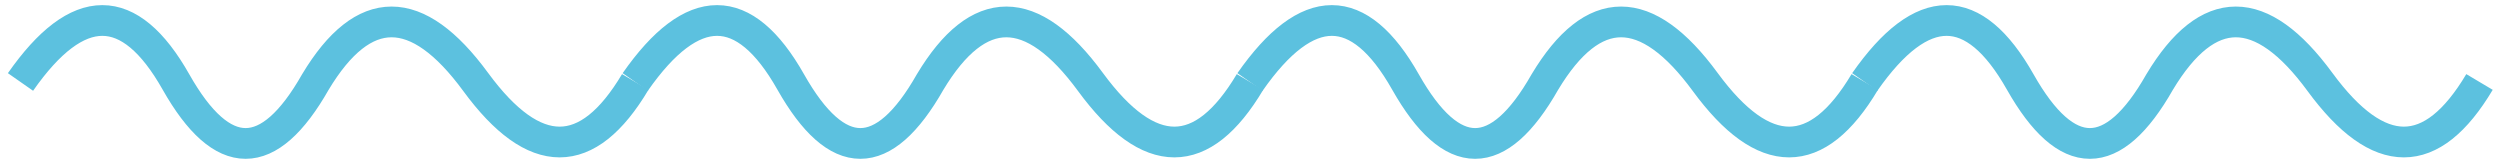 <?xml version="1.0" encoding="UTF-8"?>
<svg width="244px" height="16px" viewBox="0 0 244 16" version="1.1" xmlns="http://www.w3.org/2000/svg" xmlns:xlink="http://www.w3.org/1999/xlink">
    <!-- Generator: Sketch 49.3 (51167) - http://www.bohemiancoding.com/sketch -->
    <title>pcbeijin1</title>
    <desc>Created with Sketch.</desc>
    <defs></defs>
    <g id="Page-1" stroke="none" stroke-width="1" fill="none" fill-rule="evenodd">
        <g id="首页" transform="translate(-207, -1420)" stroke="#5CC1DF" stroke-width="3">
            <g id="Group-6" transform="translate(207, 1420)">
                <g id="pcbeijin1" transform="translate(2, 2)">
                    <path d="M0,6 C5.591,-2 10.649,-2 15.175,6 C19.701,14 24.237,14 28.783,6 C33.481,-1.814 38.696,-1.814 44.428,6 C50.159,13.814 55.35,13.814 60,6" id="Oval"></path>
                    <path d="M60,6 C65.591,-2 70.649,-2 75.175,6 C79.701,14 84.237,14 88.783,6 C93.481,-1.814 98.696,-1.814 104.428,6 C110.159,13.814 115.35,13.814 120,6" id="Oval-Copy"></path>
                    <path d="M120,6 C125.591,-2 130.649,-2 135.175,6 C139.701,14 144.237,14 148.783,6 C153.481,-1.814 158.696,-1.814 164.428,6 C170.159,13.814 175.35,13.814 180,6" id="Oval-Copy-2"></path>
                    <path d="M180,6 C185.591,-2 190.649,-2 195.175,6 C199.701,14 204.237,14 208.783,6 C213.481,-1.814 218.696,-1.814 224.428,6 C230.159,13.814 235.35,13.814 240,6" id="Oval-Copy-3"></path>
                </g>
            </g>
        </g>
    </g>
</svg>